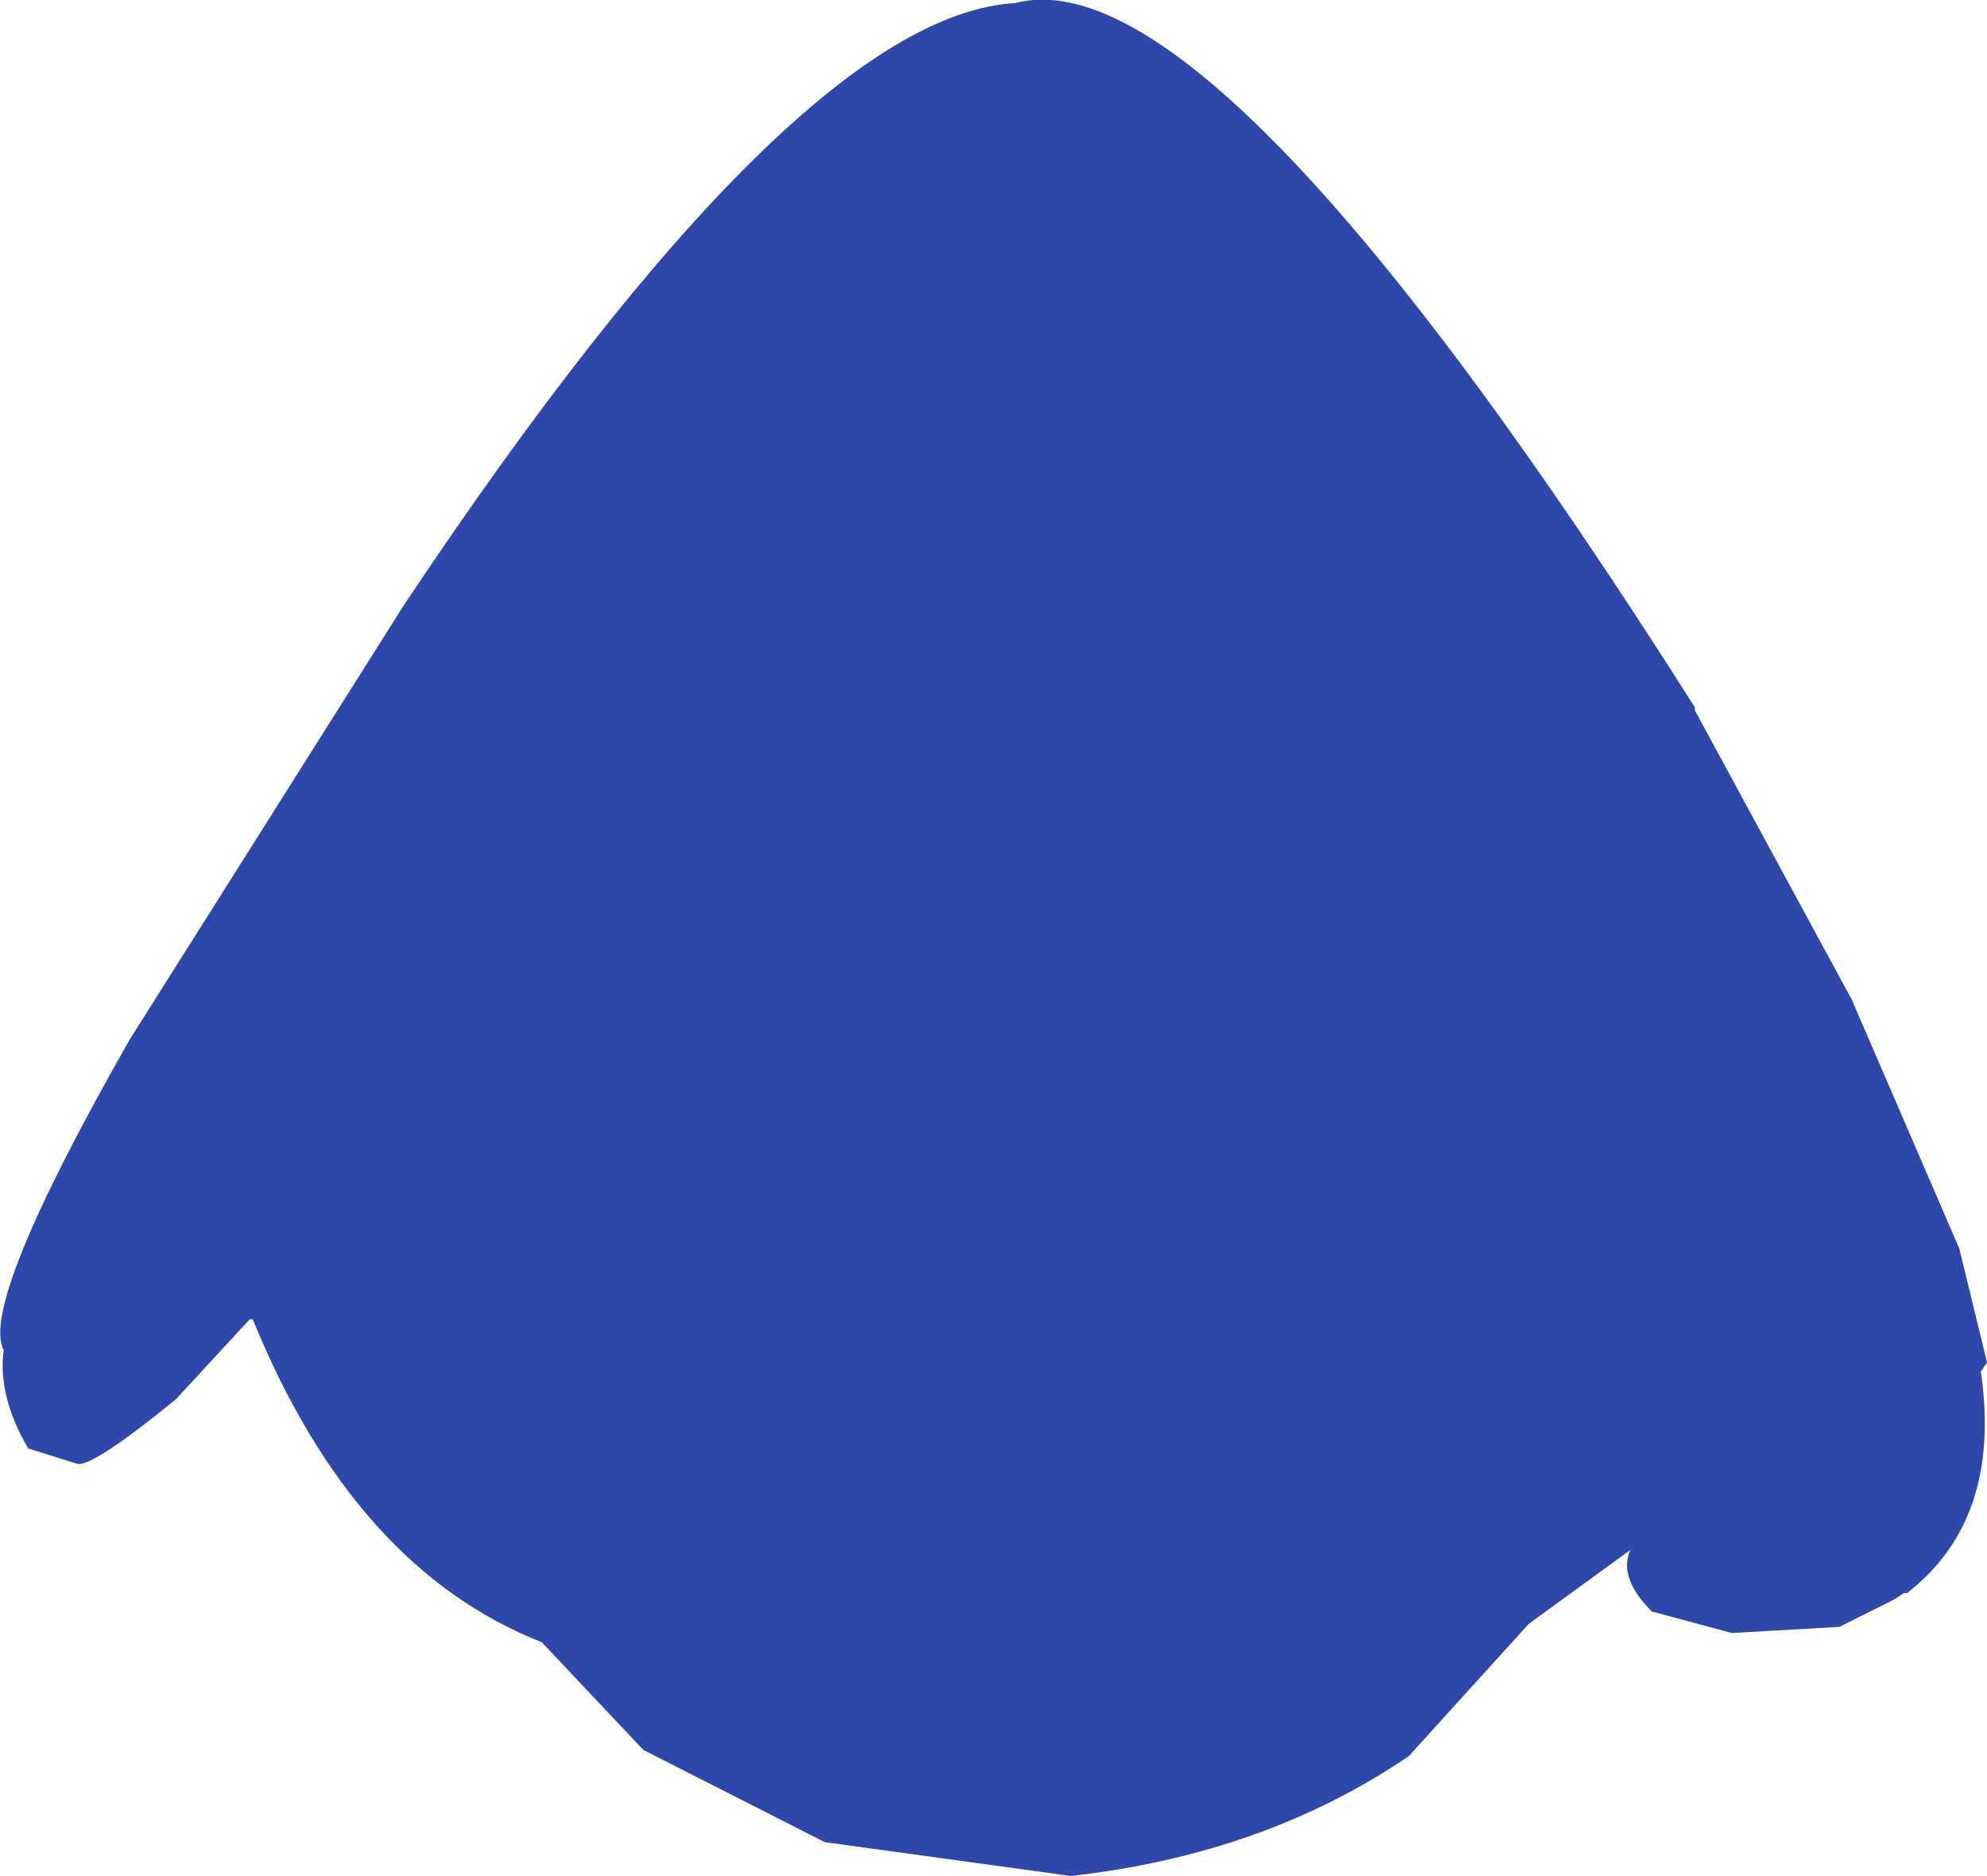 <?xml version="1.0" encoding="UTF-8" standalone="no"?>
<svg xmlns:ffdec="https://www.free-decompiler.com/flash" xmlns:xlink="http://www.w3.org/1999/xlink" ffdec:objectType="shape" height="152.5px" width="161.55px" xmlns="http://www.w3.org/2000/svg">
  <g transform="matrix(1.0, 0.0, 0.0, 1.0, 83.55, 65.25)">
    <path d="M54.25 -7.5 L67.0 16.0 75.75 36.25 78.0 45.5 77.5 46.25 Q79.25 58.25 71.5 64.25 L71.25 64.25 70.5 64.75 66.0 67.0 57.25 67.5 50.75 65.75 Q48.0 63.0 49.0 60.75 L40.75 66.75 31.0 77.5 Q19.25 85.5 3.5 87.25 L-16.5 84.5 -31.25 77.0 -39.5 68.25 Q-54.75 62.25 -63.0 42.0 L-63.25 42.0 -69.25 48.5 Q-76.0 54.0 -77.25 53.75 L-81.25 52.5 Q-83.75 48.25 -83.25 44.5 -85.25 40.75 -73.0 19.25 L-50.75 -16.0 Q-18.75 -64.0 -1.0 -65.0 15.25 -69.25 54.25 -7.75 L54.25 -7.5" fill="#2e47aa" fill-rule="evenodd" stroke="none"/>
  </g>
</svg>
